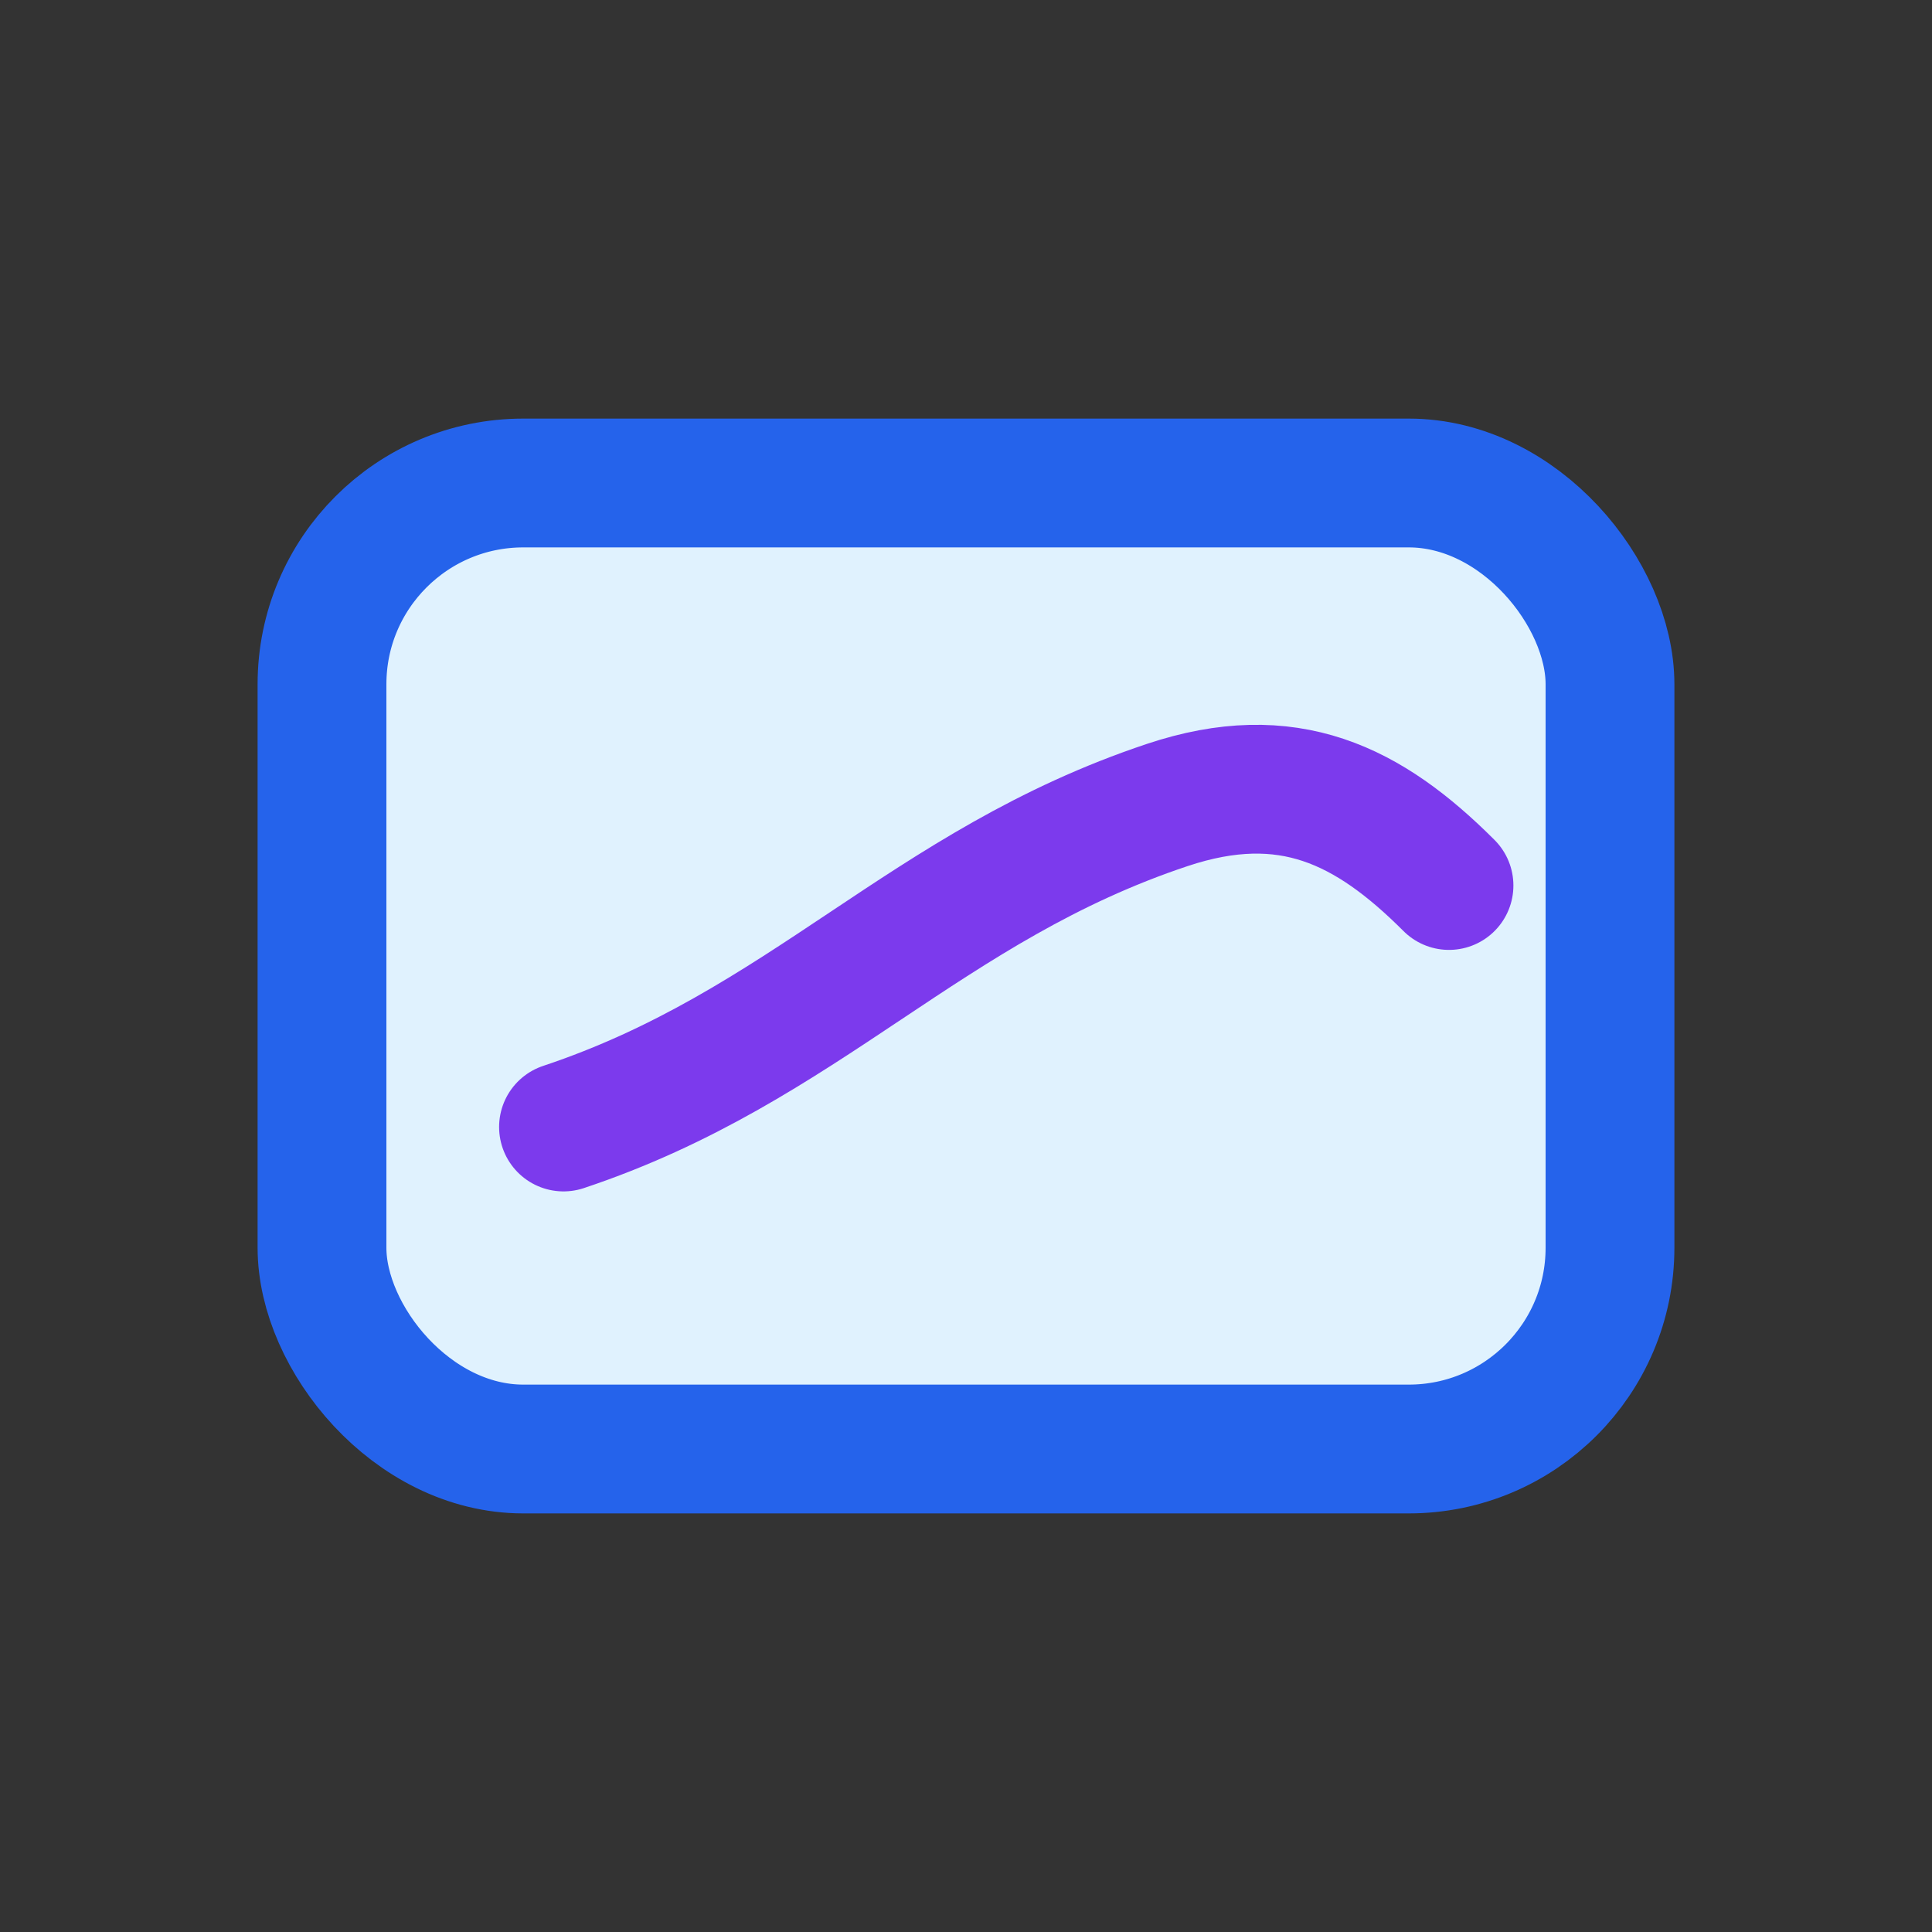 <svg xmlns="http://www.w3.org/2000/svg" width="24" height="24" viewBox="0 0 24 24" fill="none">
  <rect x="0" y="0" width="24" height="24" fill="#333333" stroke="none"/>
  <rect x="4" y="6" width="16" height="12" rx="2.5" fill="#E0F2FE" stroke="#2563EB" stroke-width="1.6"/>
  <path d="M7 14c3-1 4.5-3 7.5-4 1.5-.5 2.5 0 3.5 1" stroke="#7C3AED" stroke-width="1.6" stroke-linecap="round"/>
</svg>
